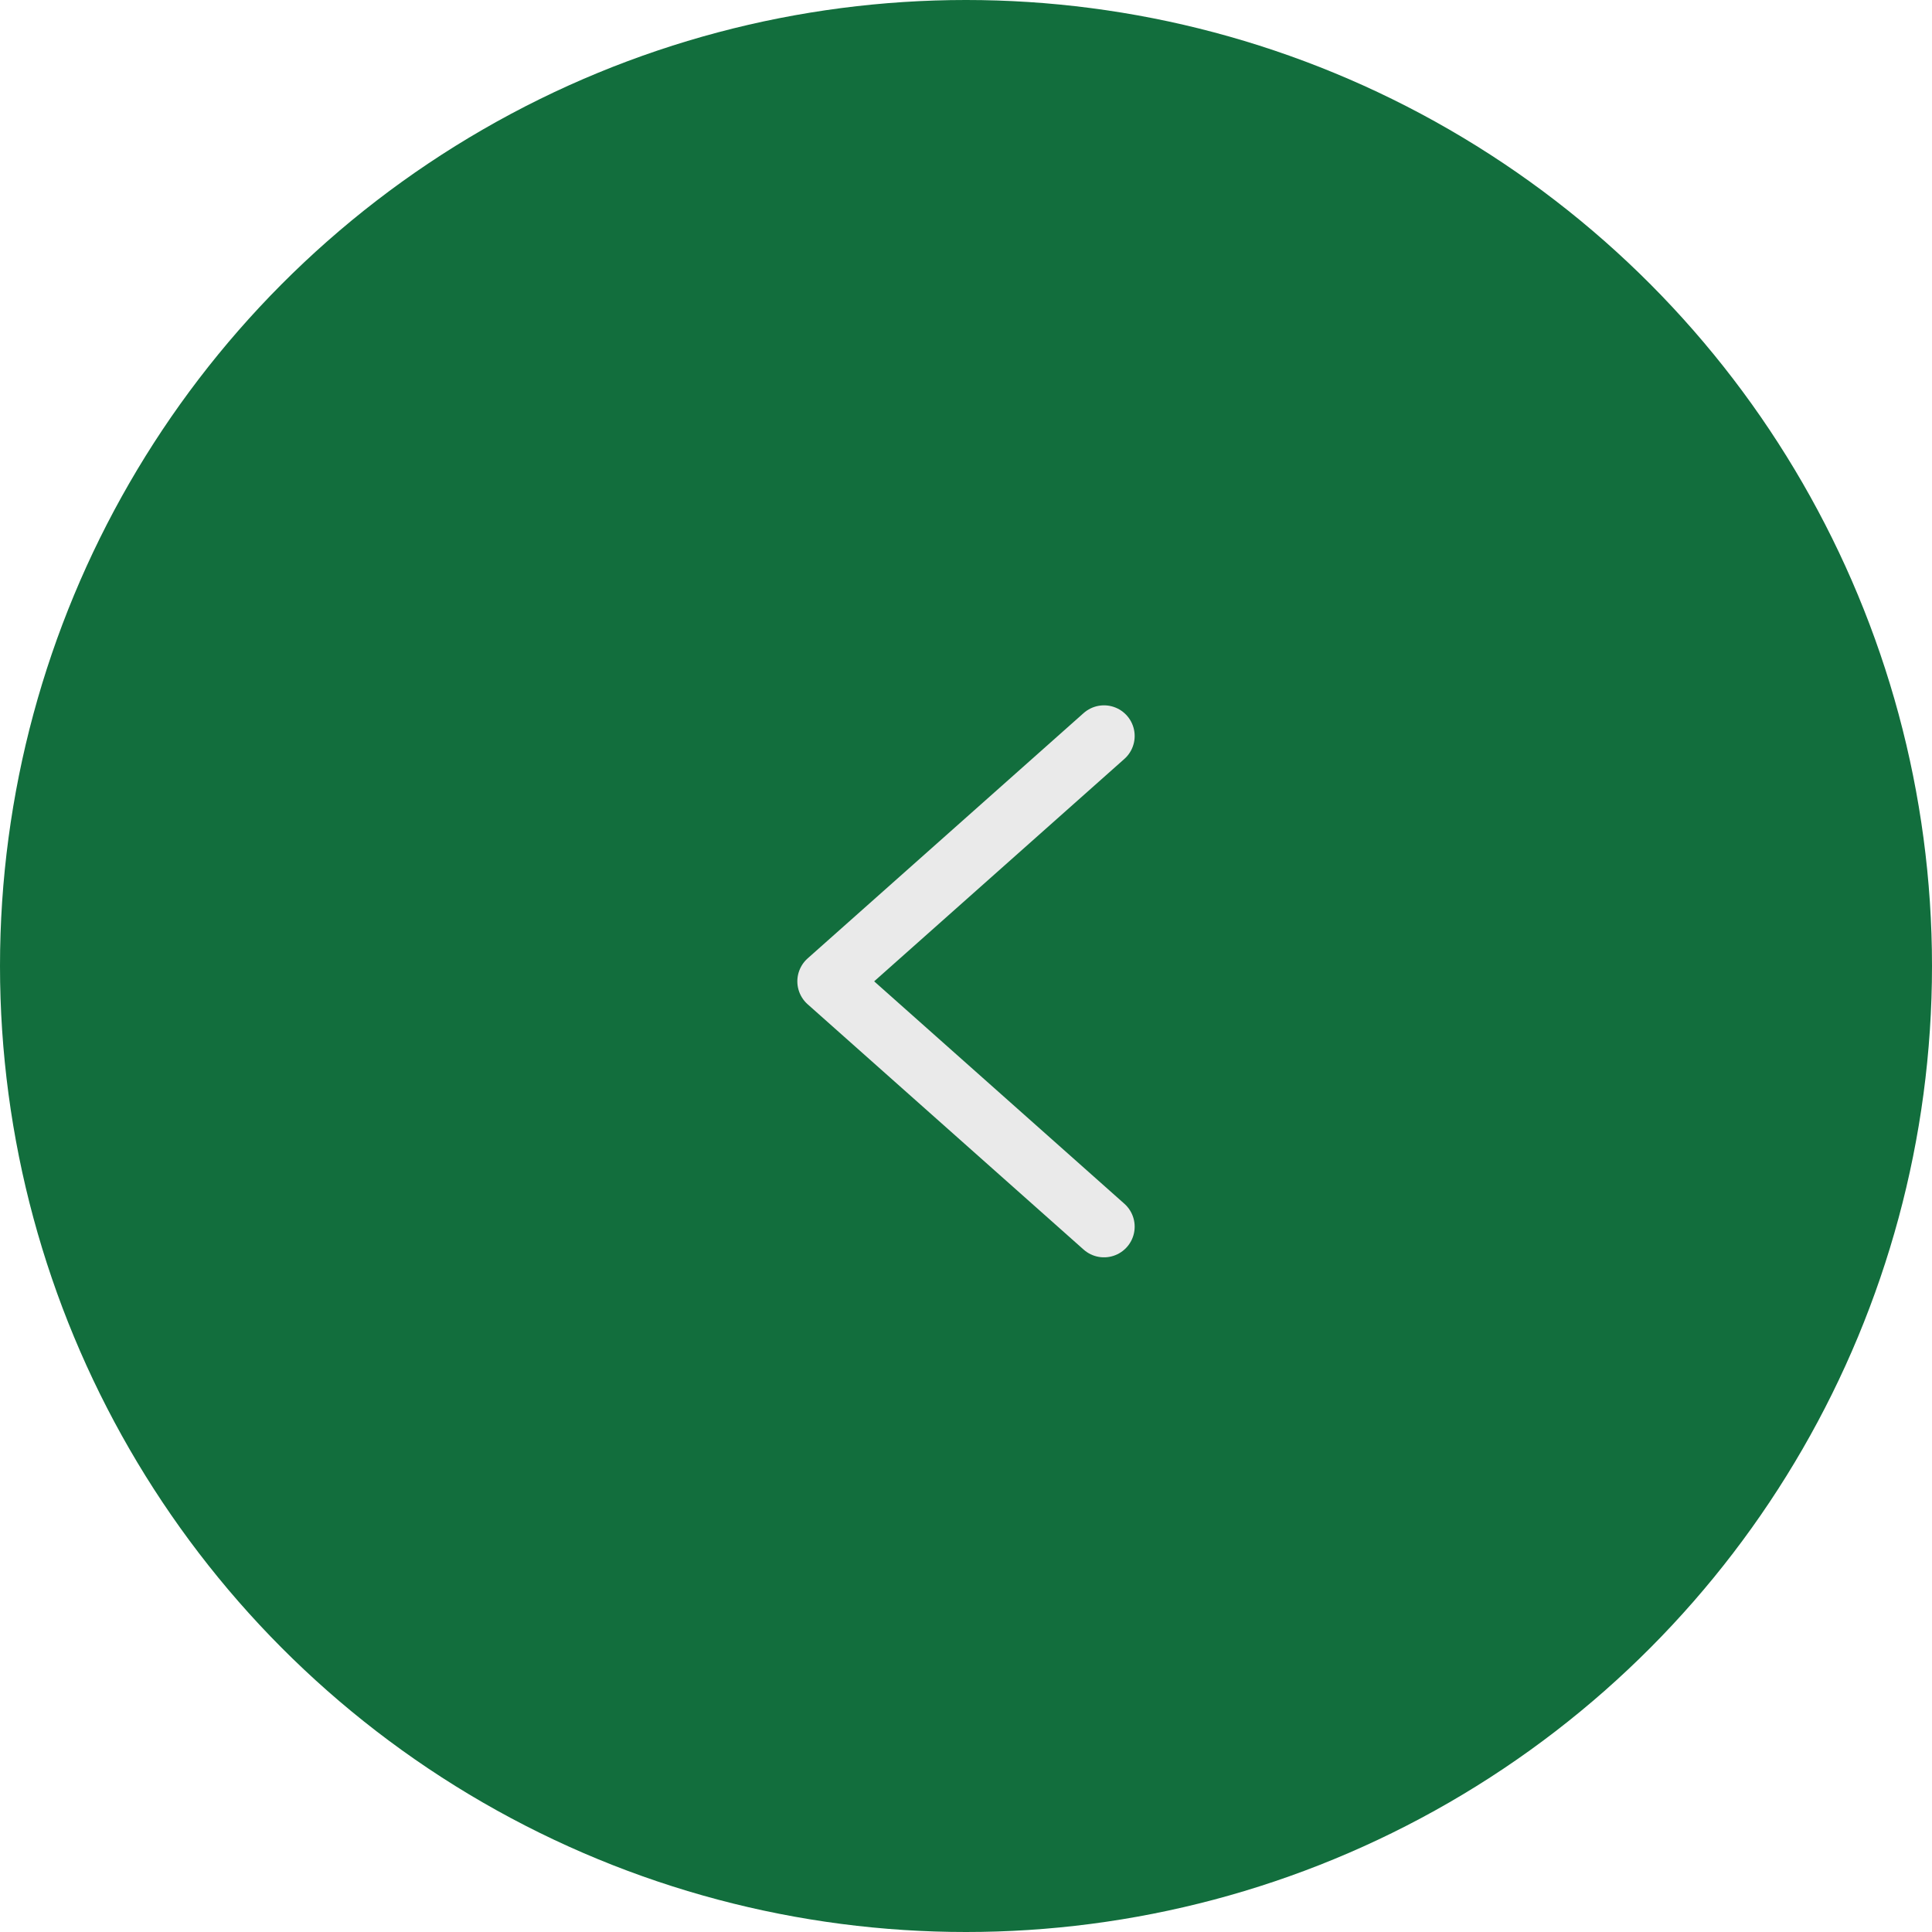<svg width="63" height="63" viewBox="0 0 63 63" fill="none" xmlns="http://www.w3.org/2000/svg">
<circle cx="31.5" cy="31.5" r="31.5" fill="#126E3D"/>
<path d="M36 24L27 32L36 40" stroke="#EAEAEA" stroke-width="2" stroke-linecap="round" stroke-linejoin="round"/>
</svg>
